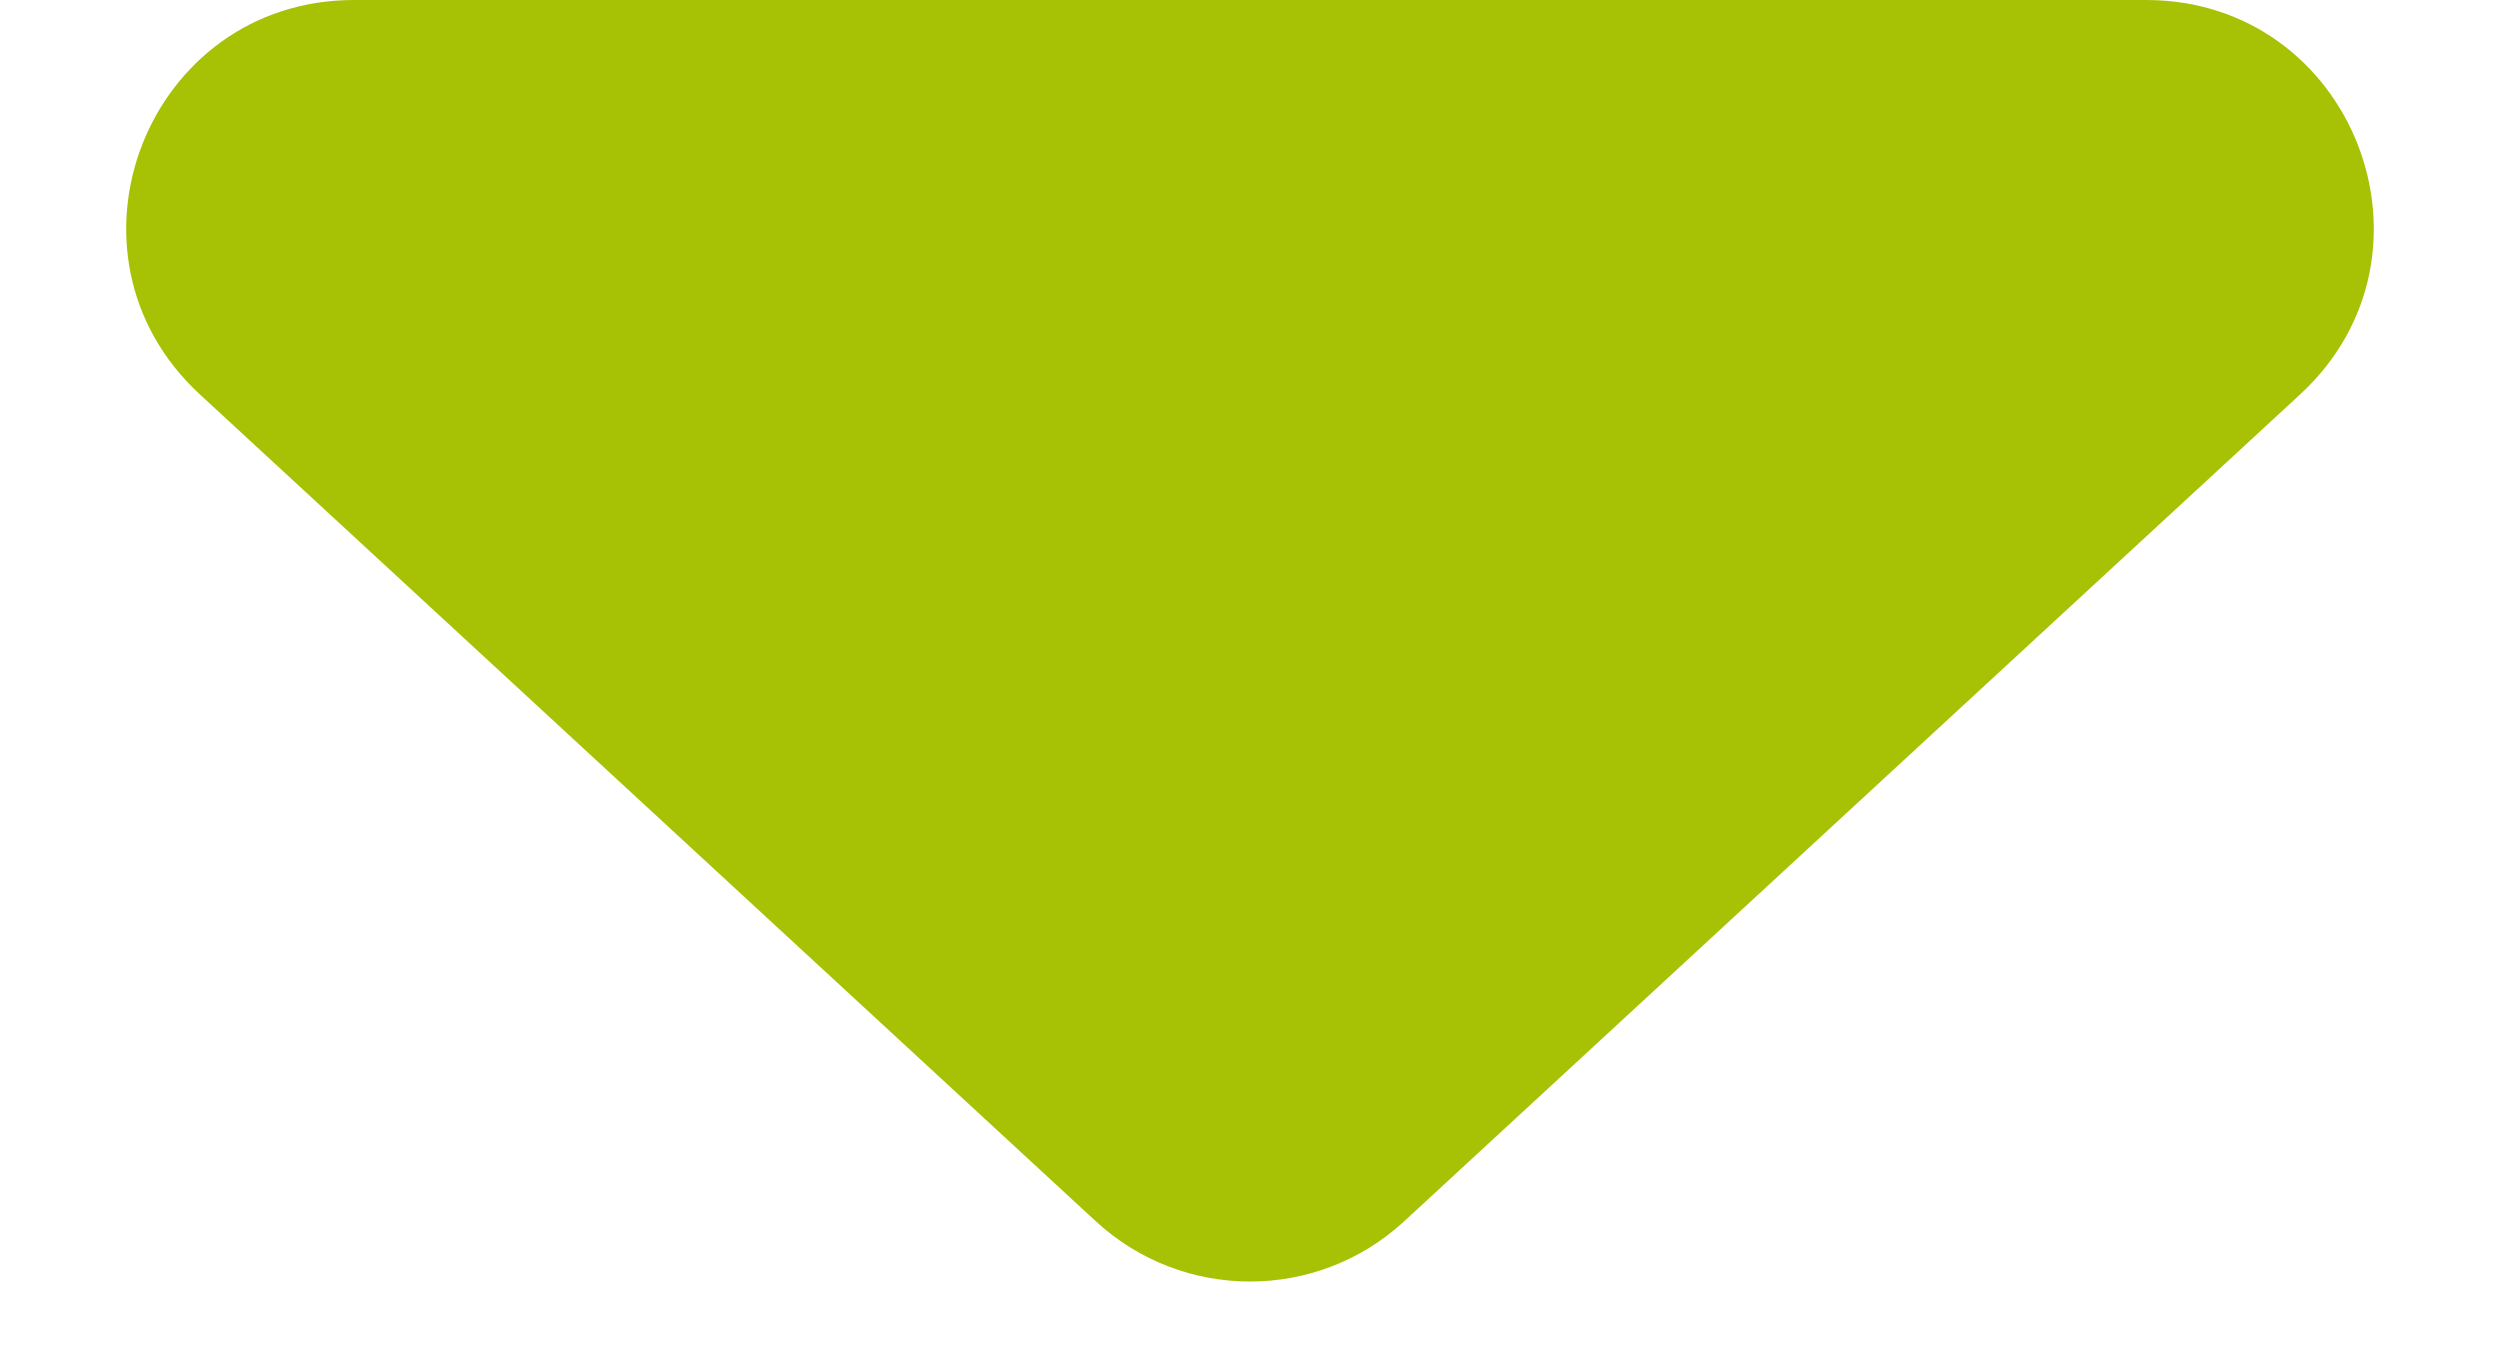 <svg xmlns="http://www.w3.org/2000/svg" width="11" height="6" viewBox="0 0 11 6" fill="none" style="margin-left: 5px;"><path d="M9.442 0H1.558C0.647 0 0.21 1.117 0.879 1.735L4.822 5.374C5.205 5.727 5.795 5.727 6.178 5.374L10.121 1.735C10.79 1.117 10.353 0 9.442 0Z" fill="#A7C204"></path></svg>